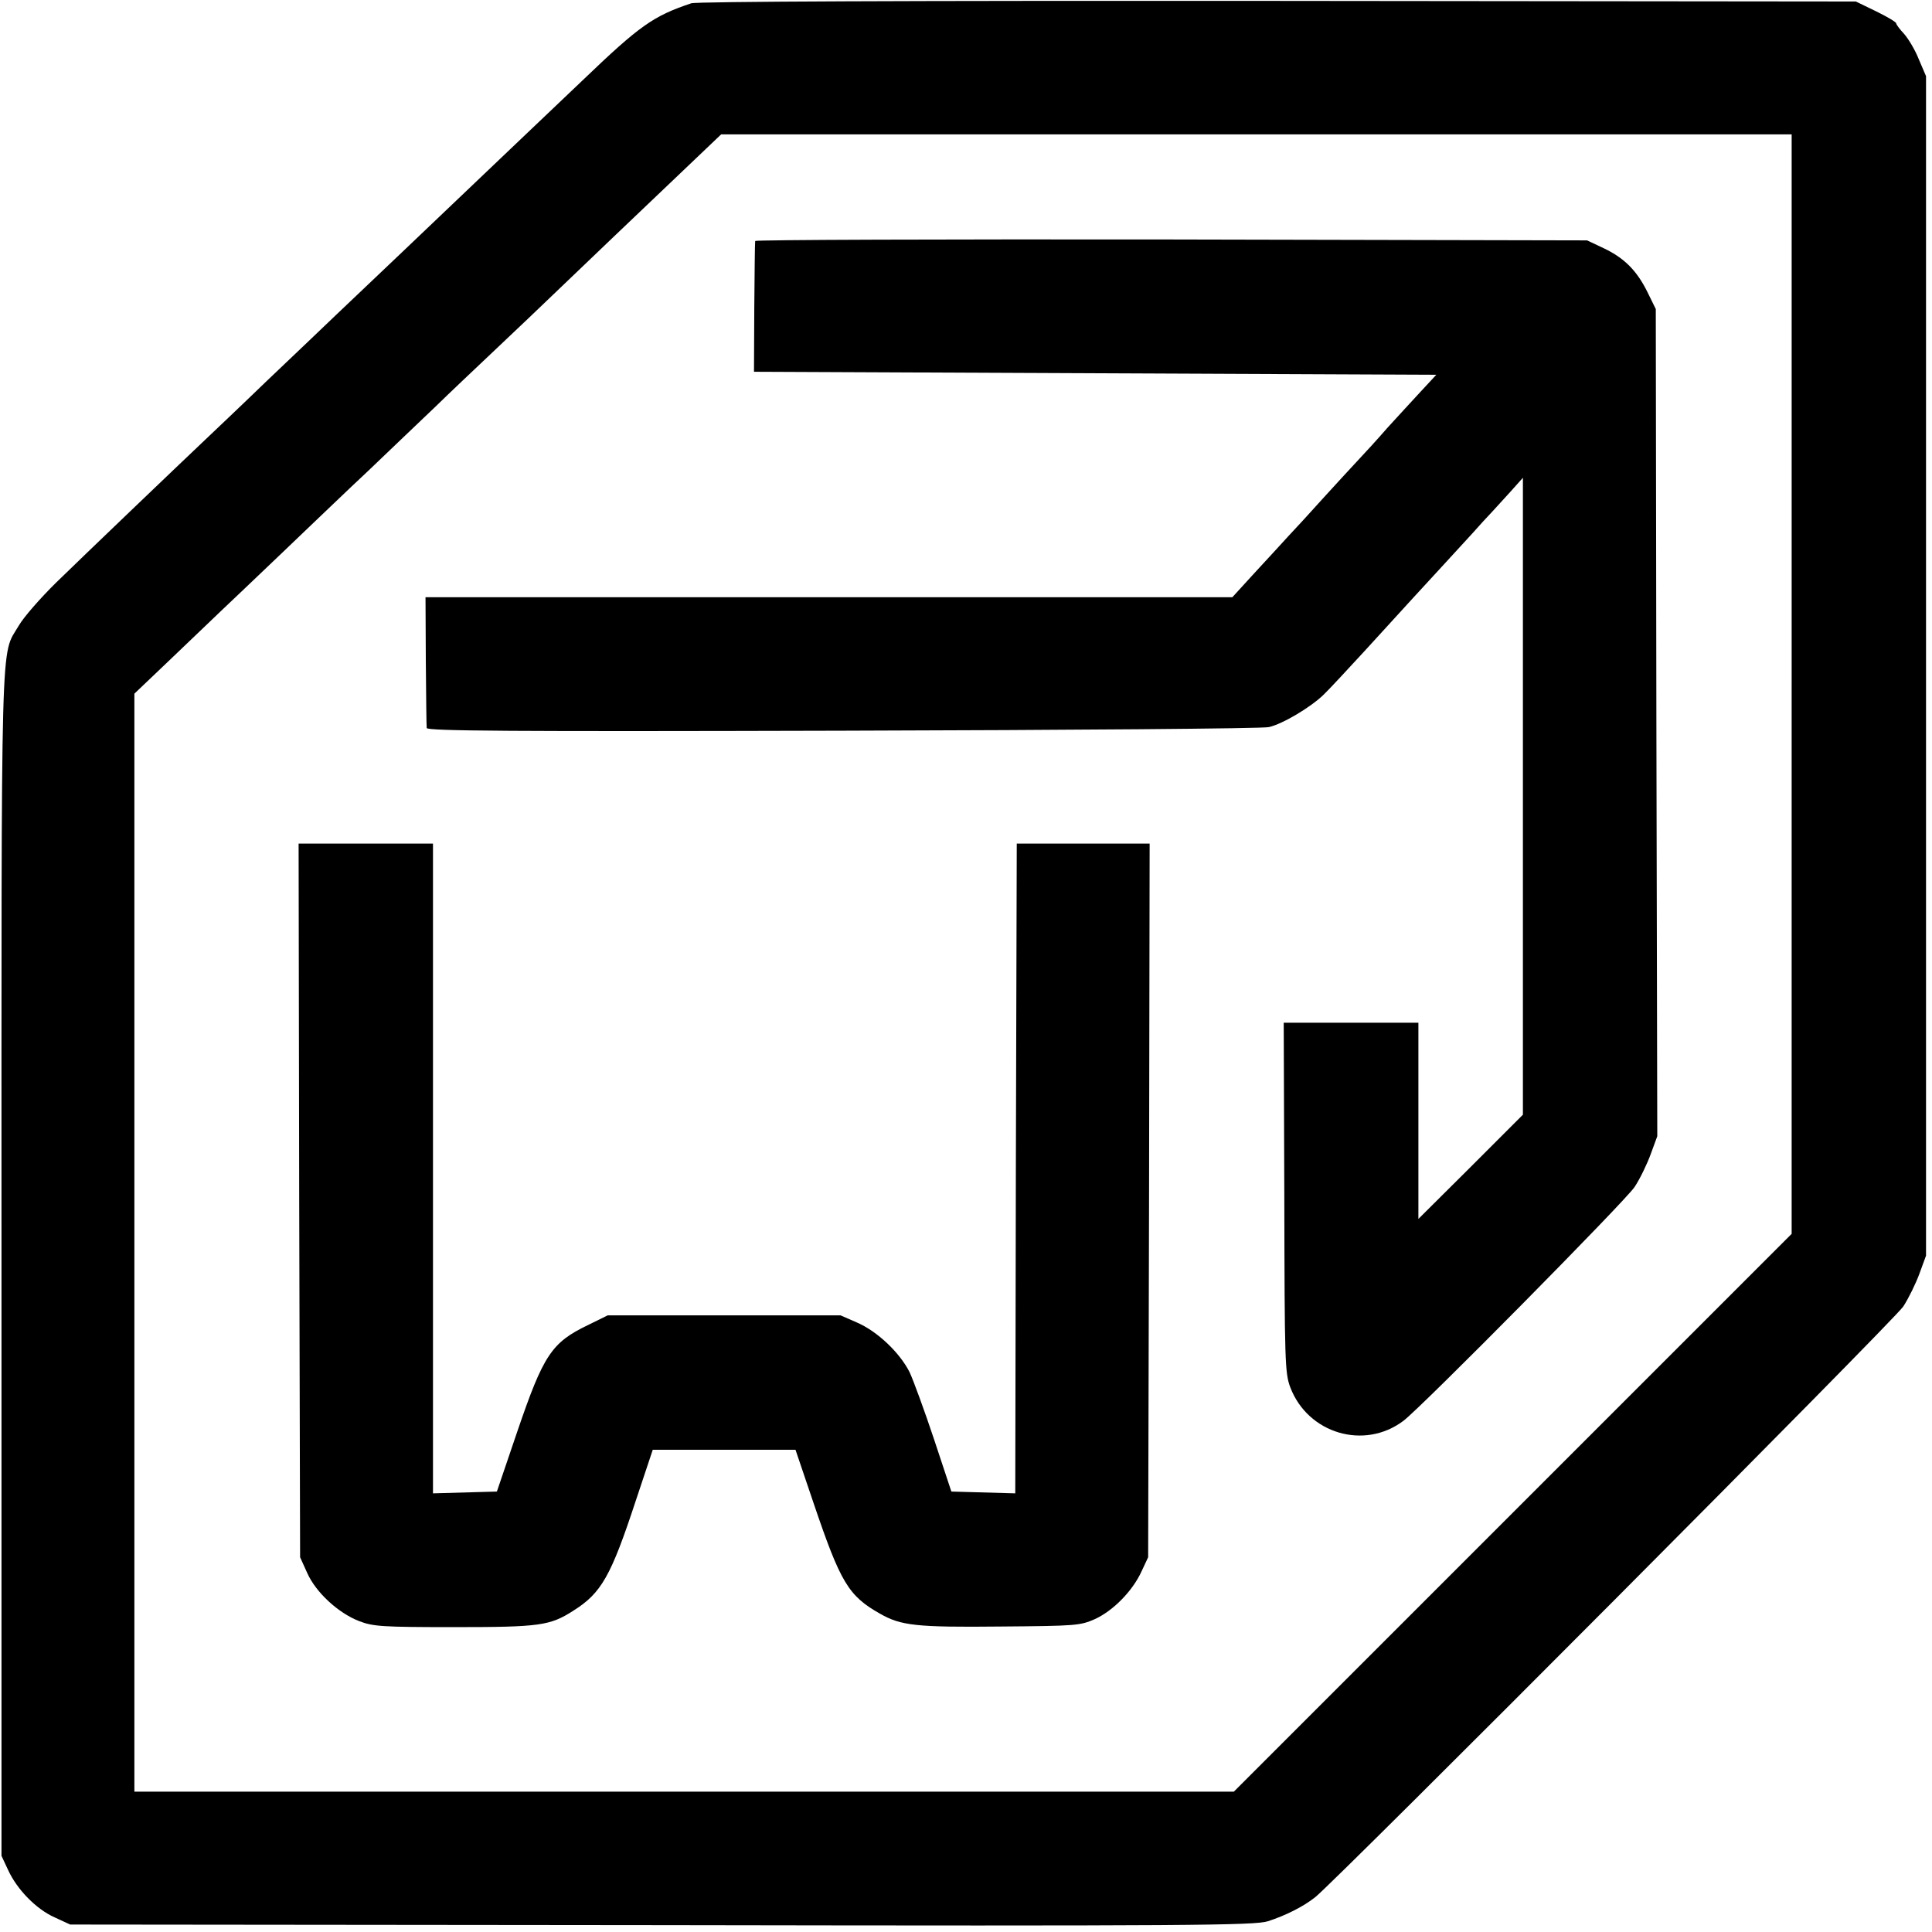 <?xml version="1.0" standalone="no"?>
<!DOCTYPE svg PUBLIC "-//W3C//DTD SVG 20010904//EN"
 "http://www.w3.org/TR/2001/REC-SVG-20010904/DTD/svg10.dtd">
<svg version="1.0" xmlns="http://www.w3.org/2000/svg"
 width="647pt" height="647pt" viewBox="0 0 647 647"
 preserveAspectRatio="xMidYMid meet">
<g transform="translate(0,647) scale(0.1,-0.1)"
fill="#000000" stroke="none">
<path d="M2315 6459 c-128 -43 -172 -74 -365 -259 -26 -25 -118 -112 -205
-195 -86 -82 -190 -181 -231 -220 -67 -64 -213 -203 -389 -370 -38 -37 -144
-137 -234 -223 -90 -87 -180 -172 -200 -191 -93 -88 -415 -396 -502 -481 -53
-52 -110 -117 -126 -145 -62 -106 -58 34 -58 -2135 l0 -1985 22 -47 c30 -66
95 -132 156 -159 l52 -24 1981 -2 c1778 -3 1986 -1 2030 13 59 19 119 49 159
81 73 59 1940 1933 1969 1978 18 28 42 77 54 110 l22 60 0 1975 0 1975 -24 56
c-12 31 -35 69 -49 85 -15 16 -27 32 -27 36 0 4 -30 22 -67 40 l-68 33 -1935
2 c-1251 1 -1946 -2 -1965 -8z m3685 -2280 l0 -1841 -934 -934 -934 -934
-1841 0 -1841 0 0 1838 0 1839 104 99 c57 54 174 167 261 249 87 83 186 177
220 210 35 33 124 119 200 190 75 72 174 166 220 210 45 44 140 134 210 200
70 66 153 145 184 175 60 58 336 321 481 459 l85 81 1793 0 1792 0 0 -1841z"/>
<path d="M2529 5663 c-1 -5 -2 -105 -3 -223 l-1 -215 1143 -5 1142 -5 -51 -55
c-28 -30 -79 -86 -113 -123 -33 -38 -77 -86 -96 -106 -19 -20 -71 -77 -115
-125 -44 -49 -98 -108 -120 -131 -22 -24 -73 -80 -114 -124 l-74 -81 -1351 0
-1351 0 1 -212 c1 -117 2 -219 3 -226 1 -10 277 -12 1394 -9 765 2 1407 7
1426 12 46 10 141 67 183 108 18 17 80 84 138 147 149 163 197 216 261 285 30
33 75 82 100 109 24 27 53 59 64 70 11 12 39 43 63 69 l42 47 0 -1067 0 -1066
-175 -175 -175 -174 0 329 0 328 -225 0 -226 0 2 -585 c1 -552 2 -588 20 -636
59 -155 248 -211 379 -112 60 45 744 737 774 783 18 27 42 77 54 110 l22 60
-3 1385 -2 1385 -28 57 c-35 71 -77 114 -147 147 l-55 26 -1392 3 c-766 1
-1394 -1 -1394 -5z"/>
<path d="M1002 2450 l3 -1195 24 -53 c29 -65 104 -134 174 -161 47 -18 77 -20
320 -20 286 0 319 5 397 55 94 59 126 116 209 368 l57 171 239 0 239 0 61
-180 c90 -265 116 -309 222 -369 70 -40 121 -46 403 -43 254 2 267 3 317 25
61 28 126 94 156 160 l22 47 3 1195 2 1195 -222 0 -223 0 -3 -1088 -2 -1088
-107 3 -107 3 -58 175 c-32 96 -69 197 -82 225 -33 65 -107 136 -176 166 l-55
24 -390 0 -390 0 -65 -32 c-123 -59 -150 -100 -238 -358 l-68 -200 -107 -3
-107 -3 0 1088 0 1088 -225 0 -225 0 2 -1195z"/>
</g>
</svg>
